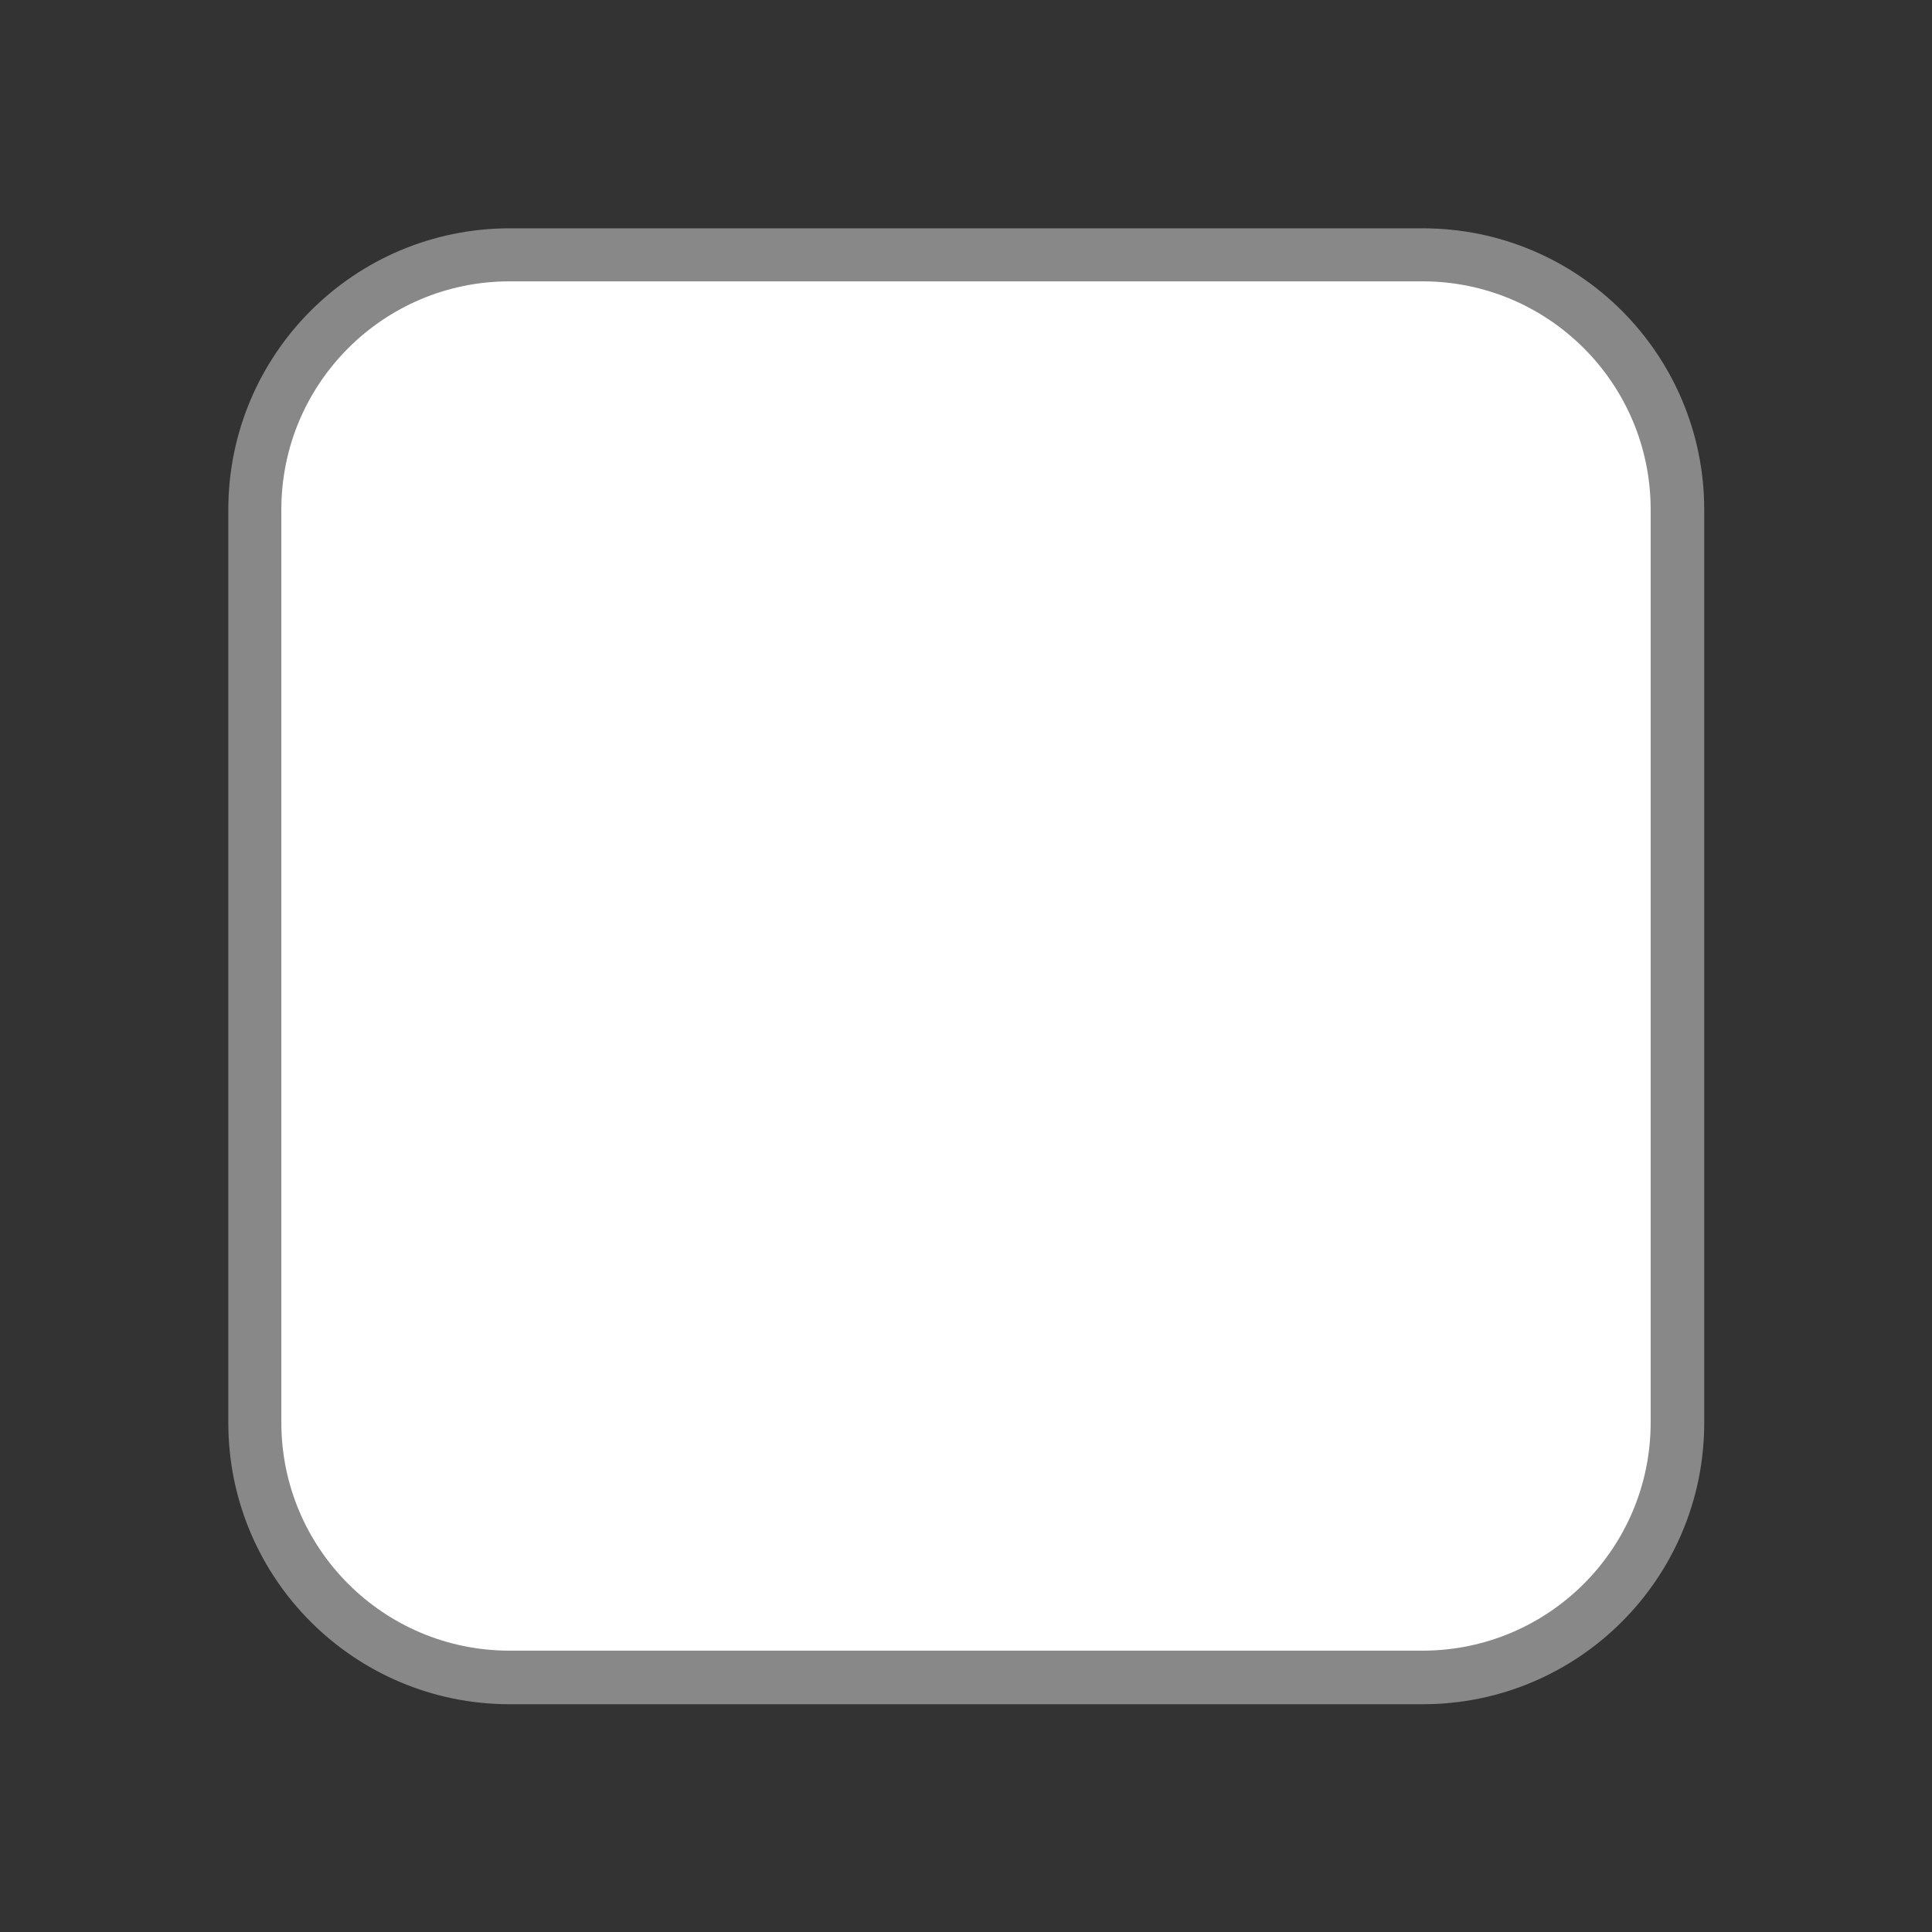 <?xml version="1.0" encoding="UTF-8"?>
<svg xmlns="http://www.w3.org/2000/svg" xmlns:xlink="http://www.w3.org/1999/xlink" viewBox="0 0 240 240" width="240px" height="240px">
<rect x="0" y="0" width="240" height="240" fill="#333333" stroke="none"/>
<g id="surface10068495">
<path style="fill-rule:nonzero;fill:rgb(78.431%,90.196%,78.824%);fill-opacity:1;stroke-width:10;stroke-linecap:butt;stroke-linejoin:round;stroke:rgb(53.333%,53.333%,53.333%);stroke-opacity:1;stroke-miterlimit:10;" d="M 128.999 150.501 L 43.001 150.501 C 31.124 150.501 21.499 140.876 21.499 128.999 L 21.499 43.001 C 21.499 31.124 31.124 21.499 43.001 21.499 L 128.999 21.499 C 140.876 21.499 150.501 31.124 150.501 43.001 L 150.501 128.999 C 150.501 140.876 140.876 150.501 128.999 150.501 Z M 128.999 150.501 " transform="matrix(1.319,0,0,1.319,6.6,6.6)"/>
<path style="fill-rule:nonzero;fill:rgb(29.804%,68.627%,31.373%);fill-opacity:1;stroke-width:10;stroke-linecap:butt;stroke-linejoin:round;stroke:rgb(53.333%,53.333%,53.333%);stroke-opacity:1;stroke-miterlimit:10;" d="M 134.071 62.401 L 75.318 121.217 L 45.104 91.075 L 55.229 80.925 L 75.3 100.948 L 123.931 52.267 Z M 134.071 62.401 " transform="matrix(1.319,0,0,1.319,6.6,6.6)"/>
<path style=" stroke:none;fill-rule:nonzero;fill:rgb(100%,100%,100%);fill-opacity:1;" d="M 176.699 205.051 L 63.301 205.051 C 47.641 205.051 34.949 192.359 34.949 176.699 L 34.949 63.301 C 34.949 47.641 47.641 34.949 63.301 34.949 L 176.699 34.949 C 192.359 34.949 205.051 47.641 205.051 63.301 L 205.051 176.699 C 205.051 192.359 192.359 205.051 176.699 205.051 Z M 176.699 205.051 "/>
</g>
</svg>
